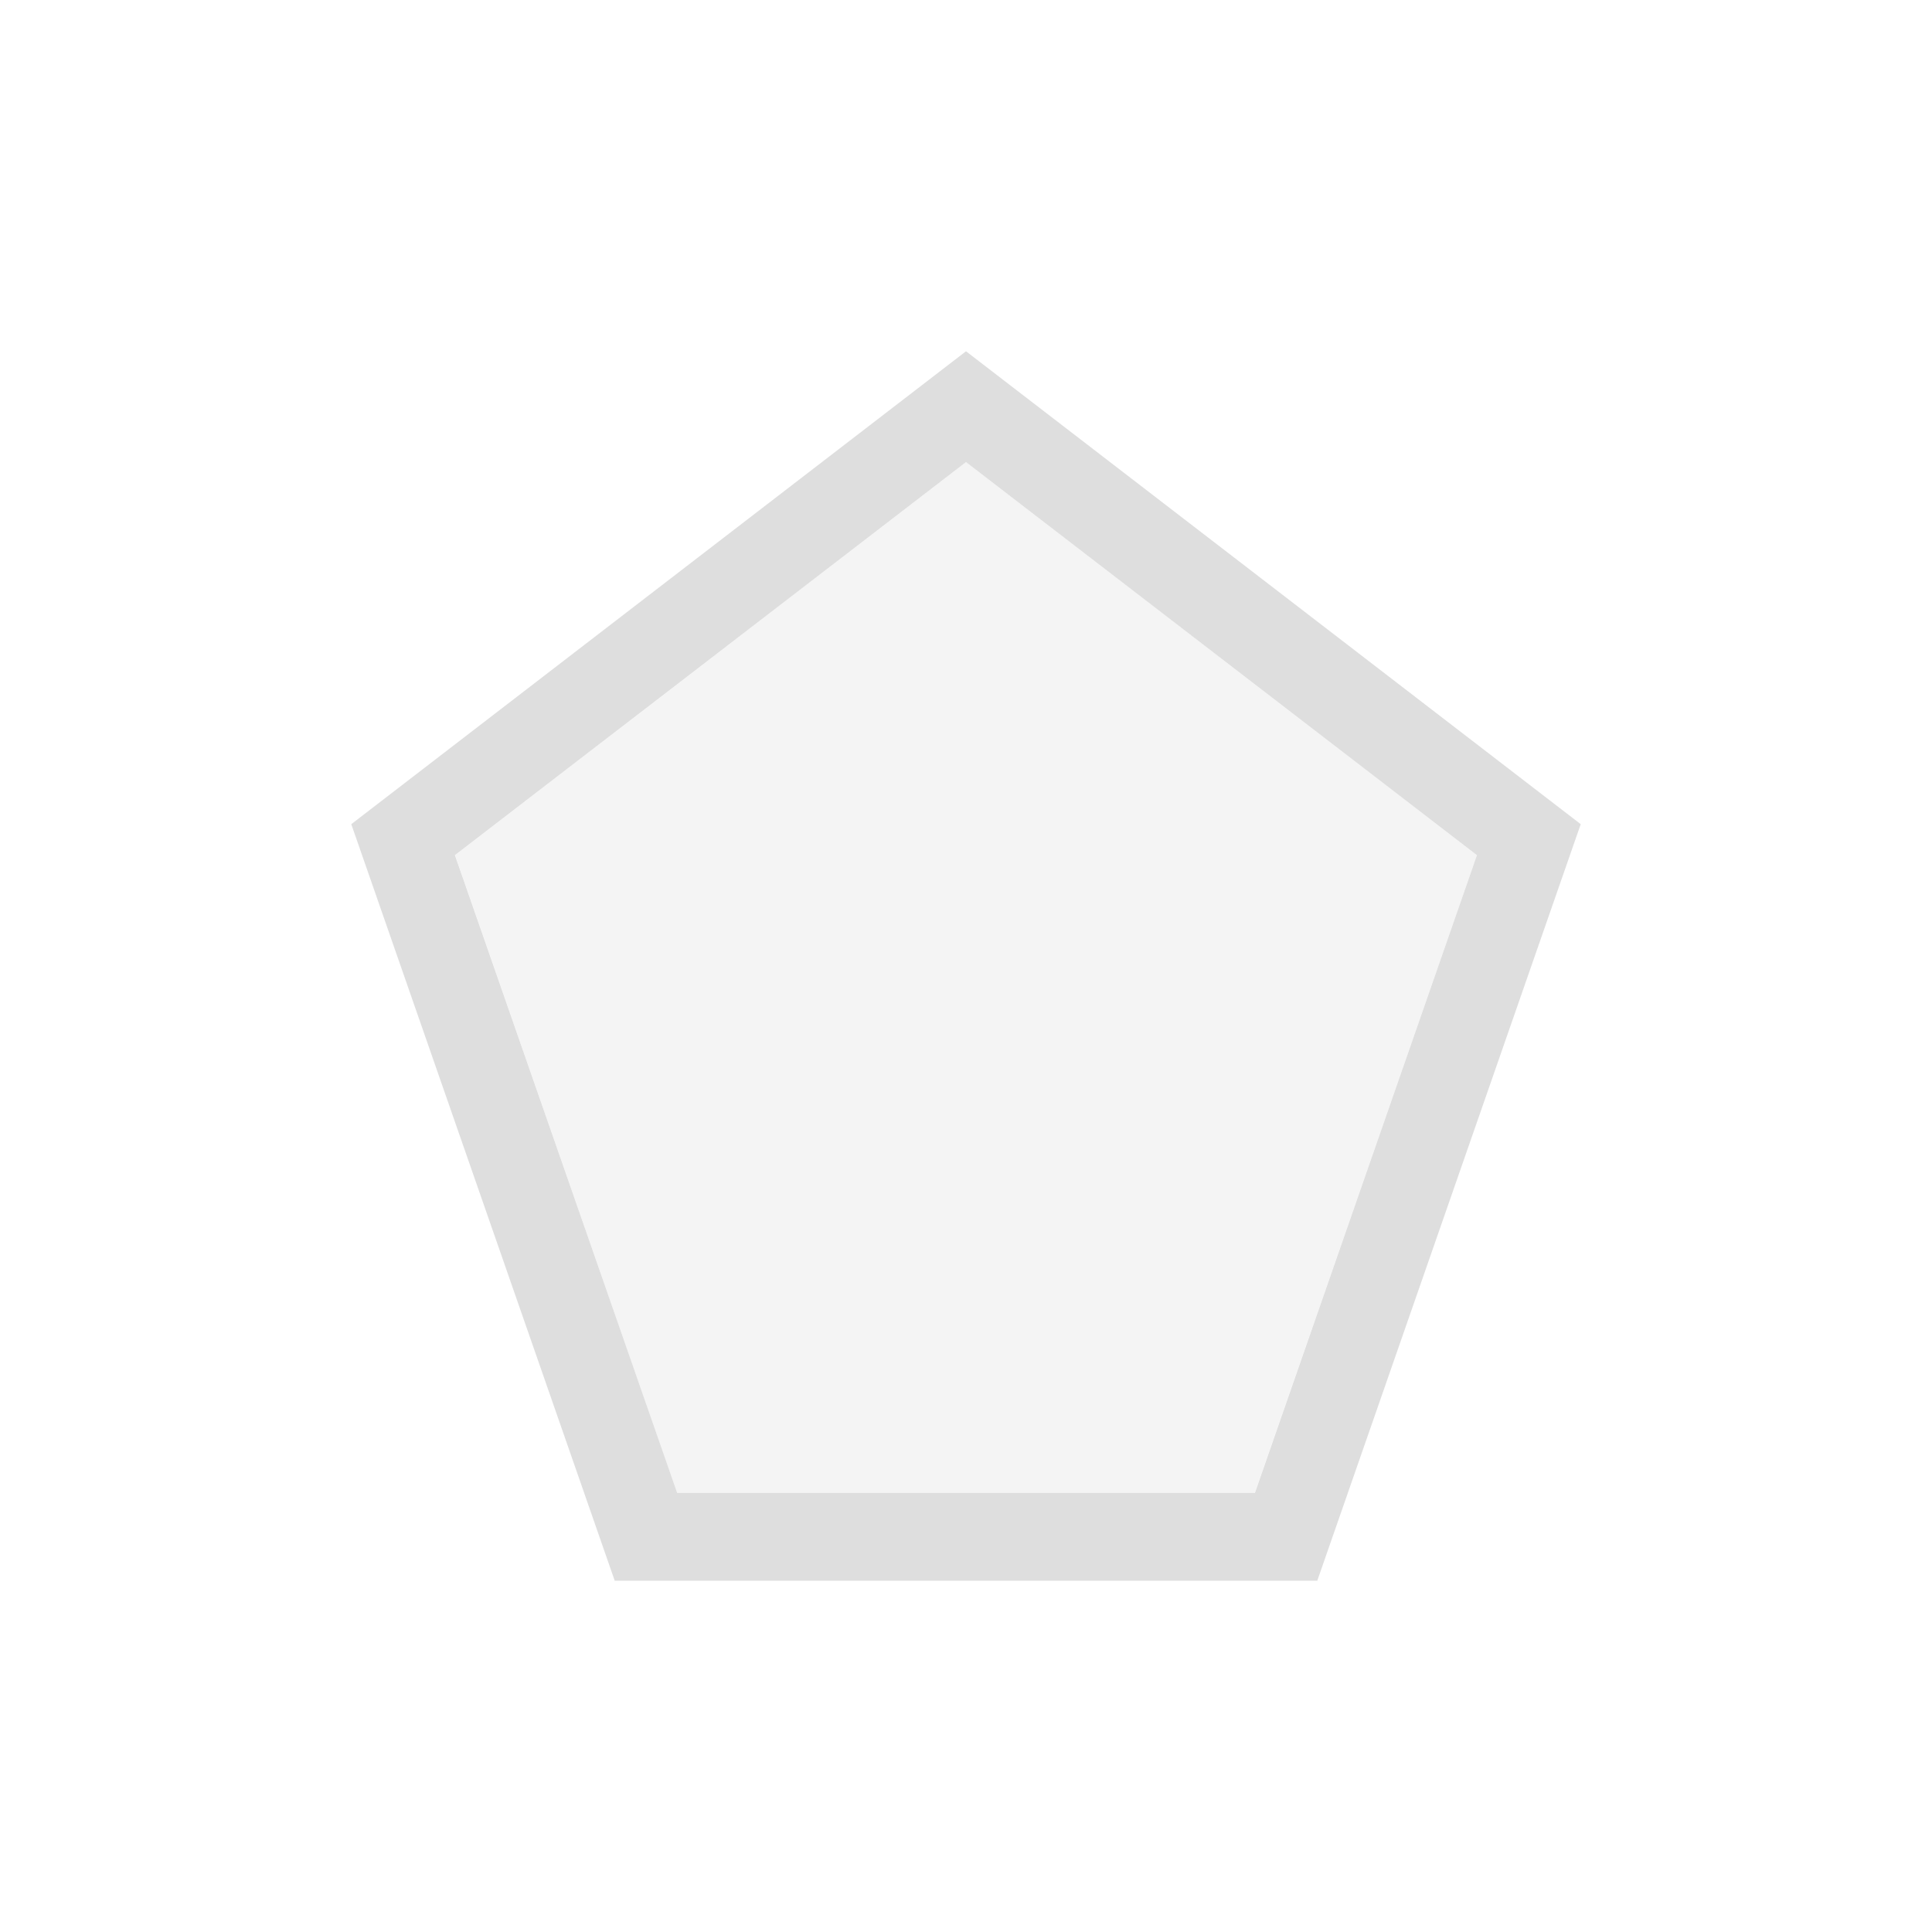 <?xml version='1.0' encoding='ASCII'?>
<svg xmlns="http://www.w3.org/2000/svg" width="16" height="16" viewBox="-3 -3 22 22">
<defs><style id="current-color-scheme" type="text/css">.ColorScheme-Contrast{color:#dedede; fill:currentColor;}</style></defs><path d="M8 1 1 6.385 4 15h8l3-8.615Zm0 1.262 5.818 4.476L11.29 14H4.711L2.18 6.738Z" class="ColorScheme-Contrast" style="fill-opacity:1;fill:currentColor" fill="currentColor"/>
<path d="M8 2.262 2.182 6.738 4.71 14h6.578l2.53-7.262z" style="opacity:.35;stroke-width:2;-inkscape-stroke:none;fill-opacity:1;fill:currentColor" class="ColorScheme-Contrast" fill="currentColor"/>
</svg>
